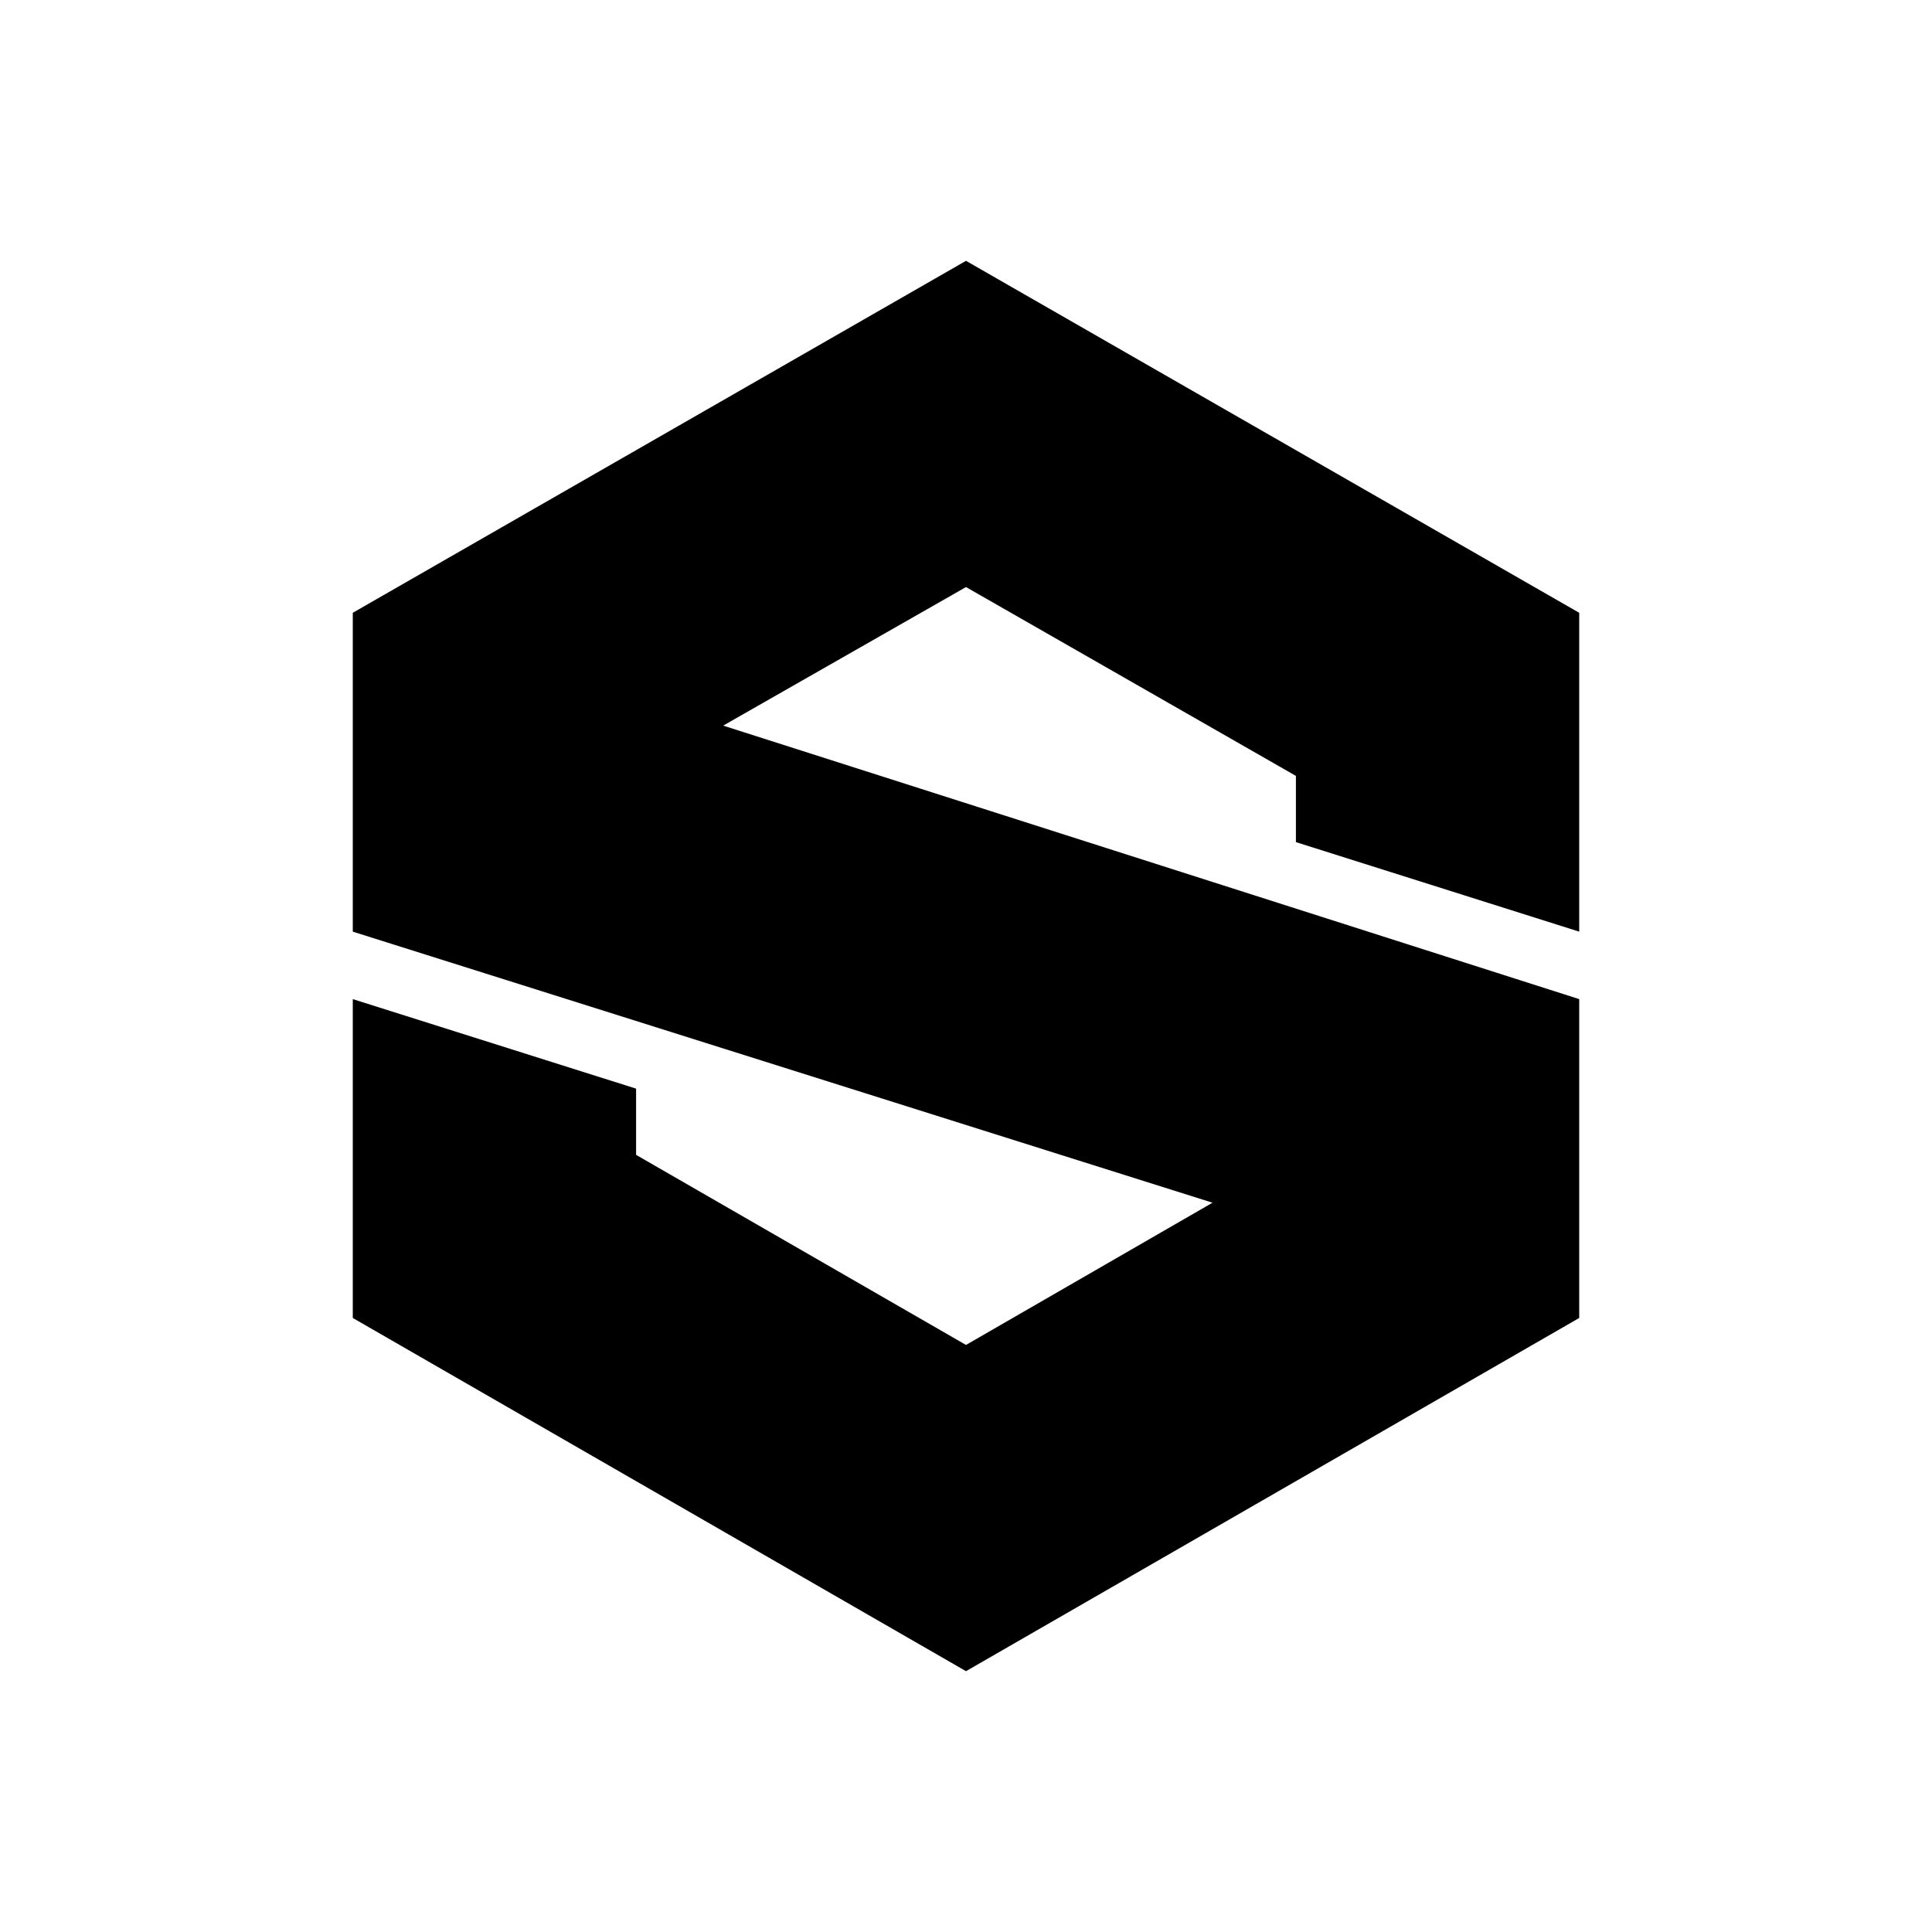 <?xml version="1.0" encoding="utf-8"?>
<!-- Generator: Adobe Illustrator 24.1.1, SVG Export Plug-In . SVG Version: 6.00 Build 0)  -->
<svg version="1.1" id="Layer_1" xmlns="http://www.w3.org/2000/svg" xmlns:xlink="http://www.w3.org/1999/xlink" x="0px" y="0px"
	 viewBox="0 0 500 500" style="enable-background:new 0 0 500 500;" xml:space="preserve">
<style type="text/css">
	.st0{fill:#000;}
</style>
<g id="SUBSTANCE_WHITE_1_">
	<polygon class="st0" points="91.3,158.59 250,67.5 408.7,158.59 408.7,241.11 335.38,217.94 335.38,200.8 250,151.93 
		187.16,187.79 408.7,258.57 408.7,341.09 250,432.5 91.3,341.09 91.3,258.57 164.62,281.74 164.62,298.88 250,348.07 313.8,311.26 
		91.3,241.11 	"/>
</g>
</svg>
